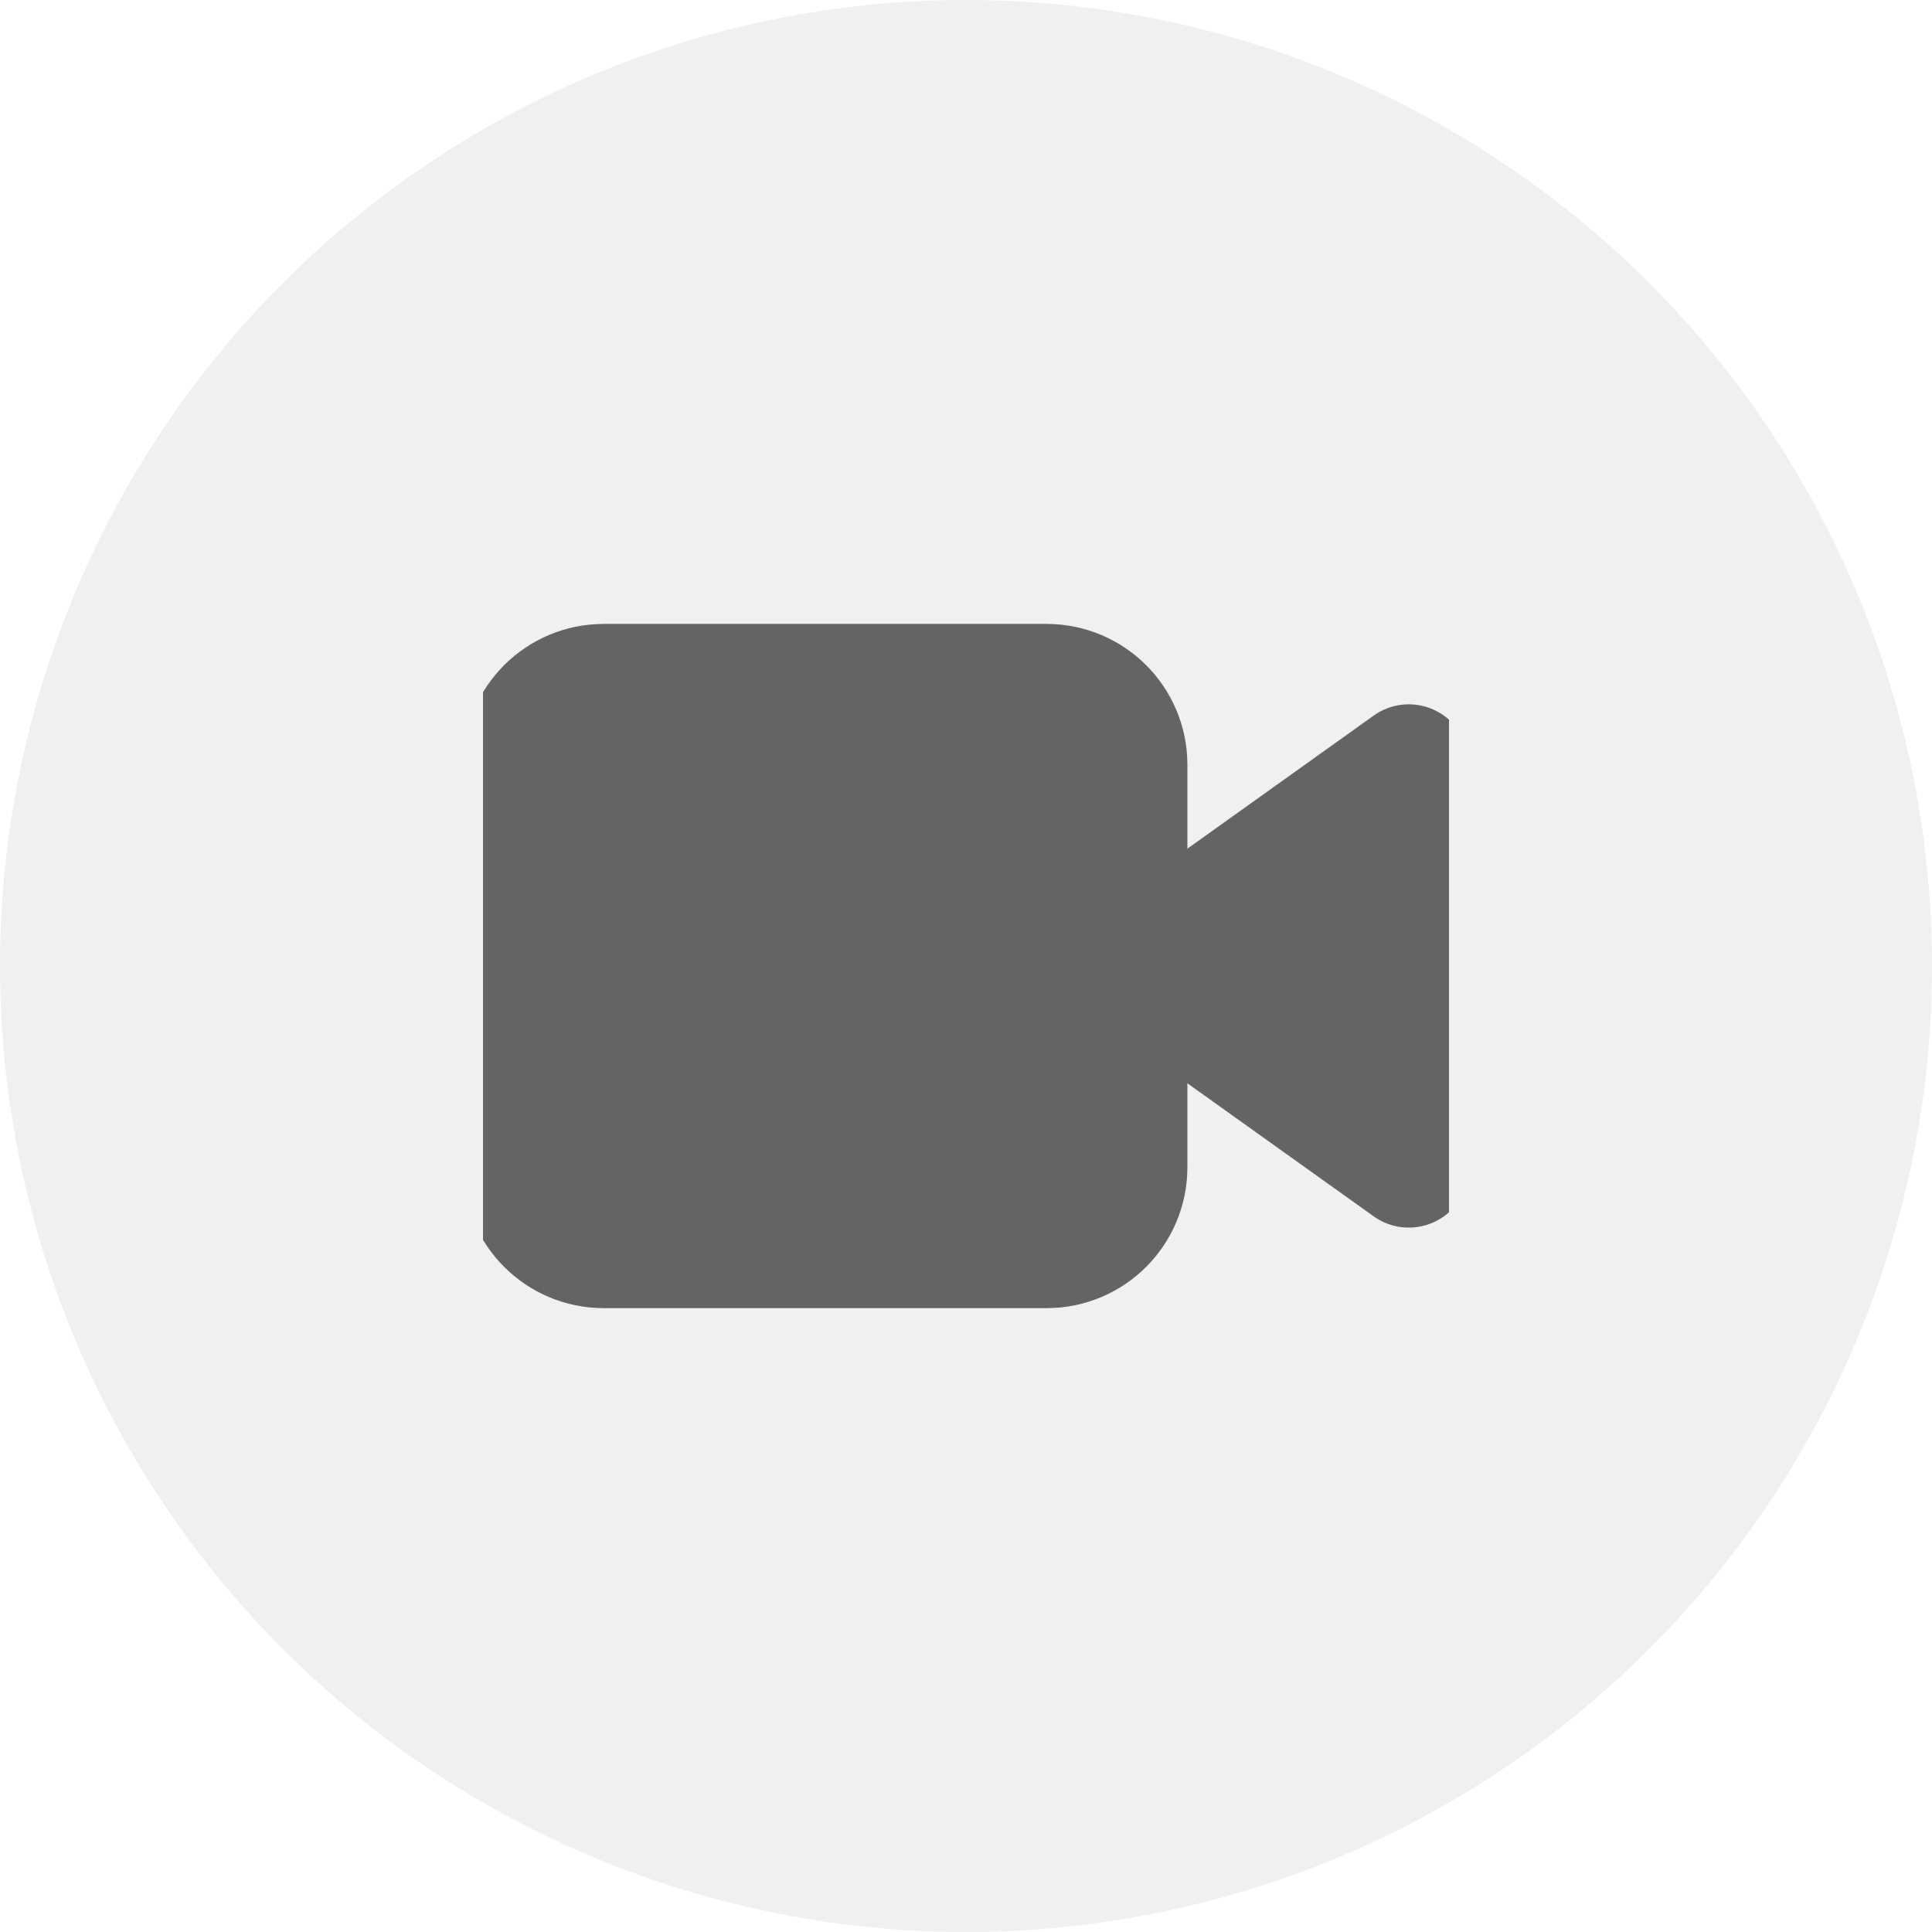 <svg width="32" height="32" viewBox="0 0 32 32" fill="none" xmlns="http://www.w3.org/2000/svg">
<circle cx="16" cy="16" r="16" fill="#646464" fill-opacity="0.1"/>
<g clip-path="url(#clip0_17347_3188)">
<path d="M23.334 12.666L18.667 16L23.334 19.333V12.666Z" fill="#646464" stroke="#646464" stroke-width="2" stroke-linecap="round" stroke-linejoin="round"/>
<path d="M17.334 11.334H10C9.264 11.334 8.667 11.93 8.667 12.667V19.334C8.667 20.07 9.264 20.667 10 20.667H17.334C18.07 20.667 18.667 20.07 18.667 19.334V12.667C18.667 11.93 18.07 11.334 17.334 11.334Z" fill="#646464" stroke="#646464" stroke-width="2" stroke-linecap="round" stroke-linejoin="round"/>
</g>
<defs>
<clipPath id="clip0_17347_3188">
<rect width="16" height="16" fill="white" transform="translate(8 8)"/>
</clipPath>
</defs>
</svg>
